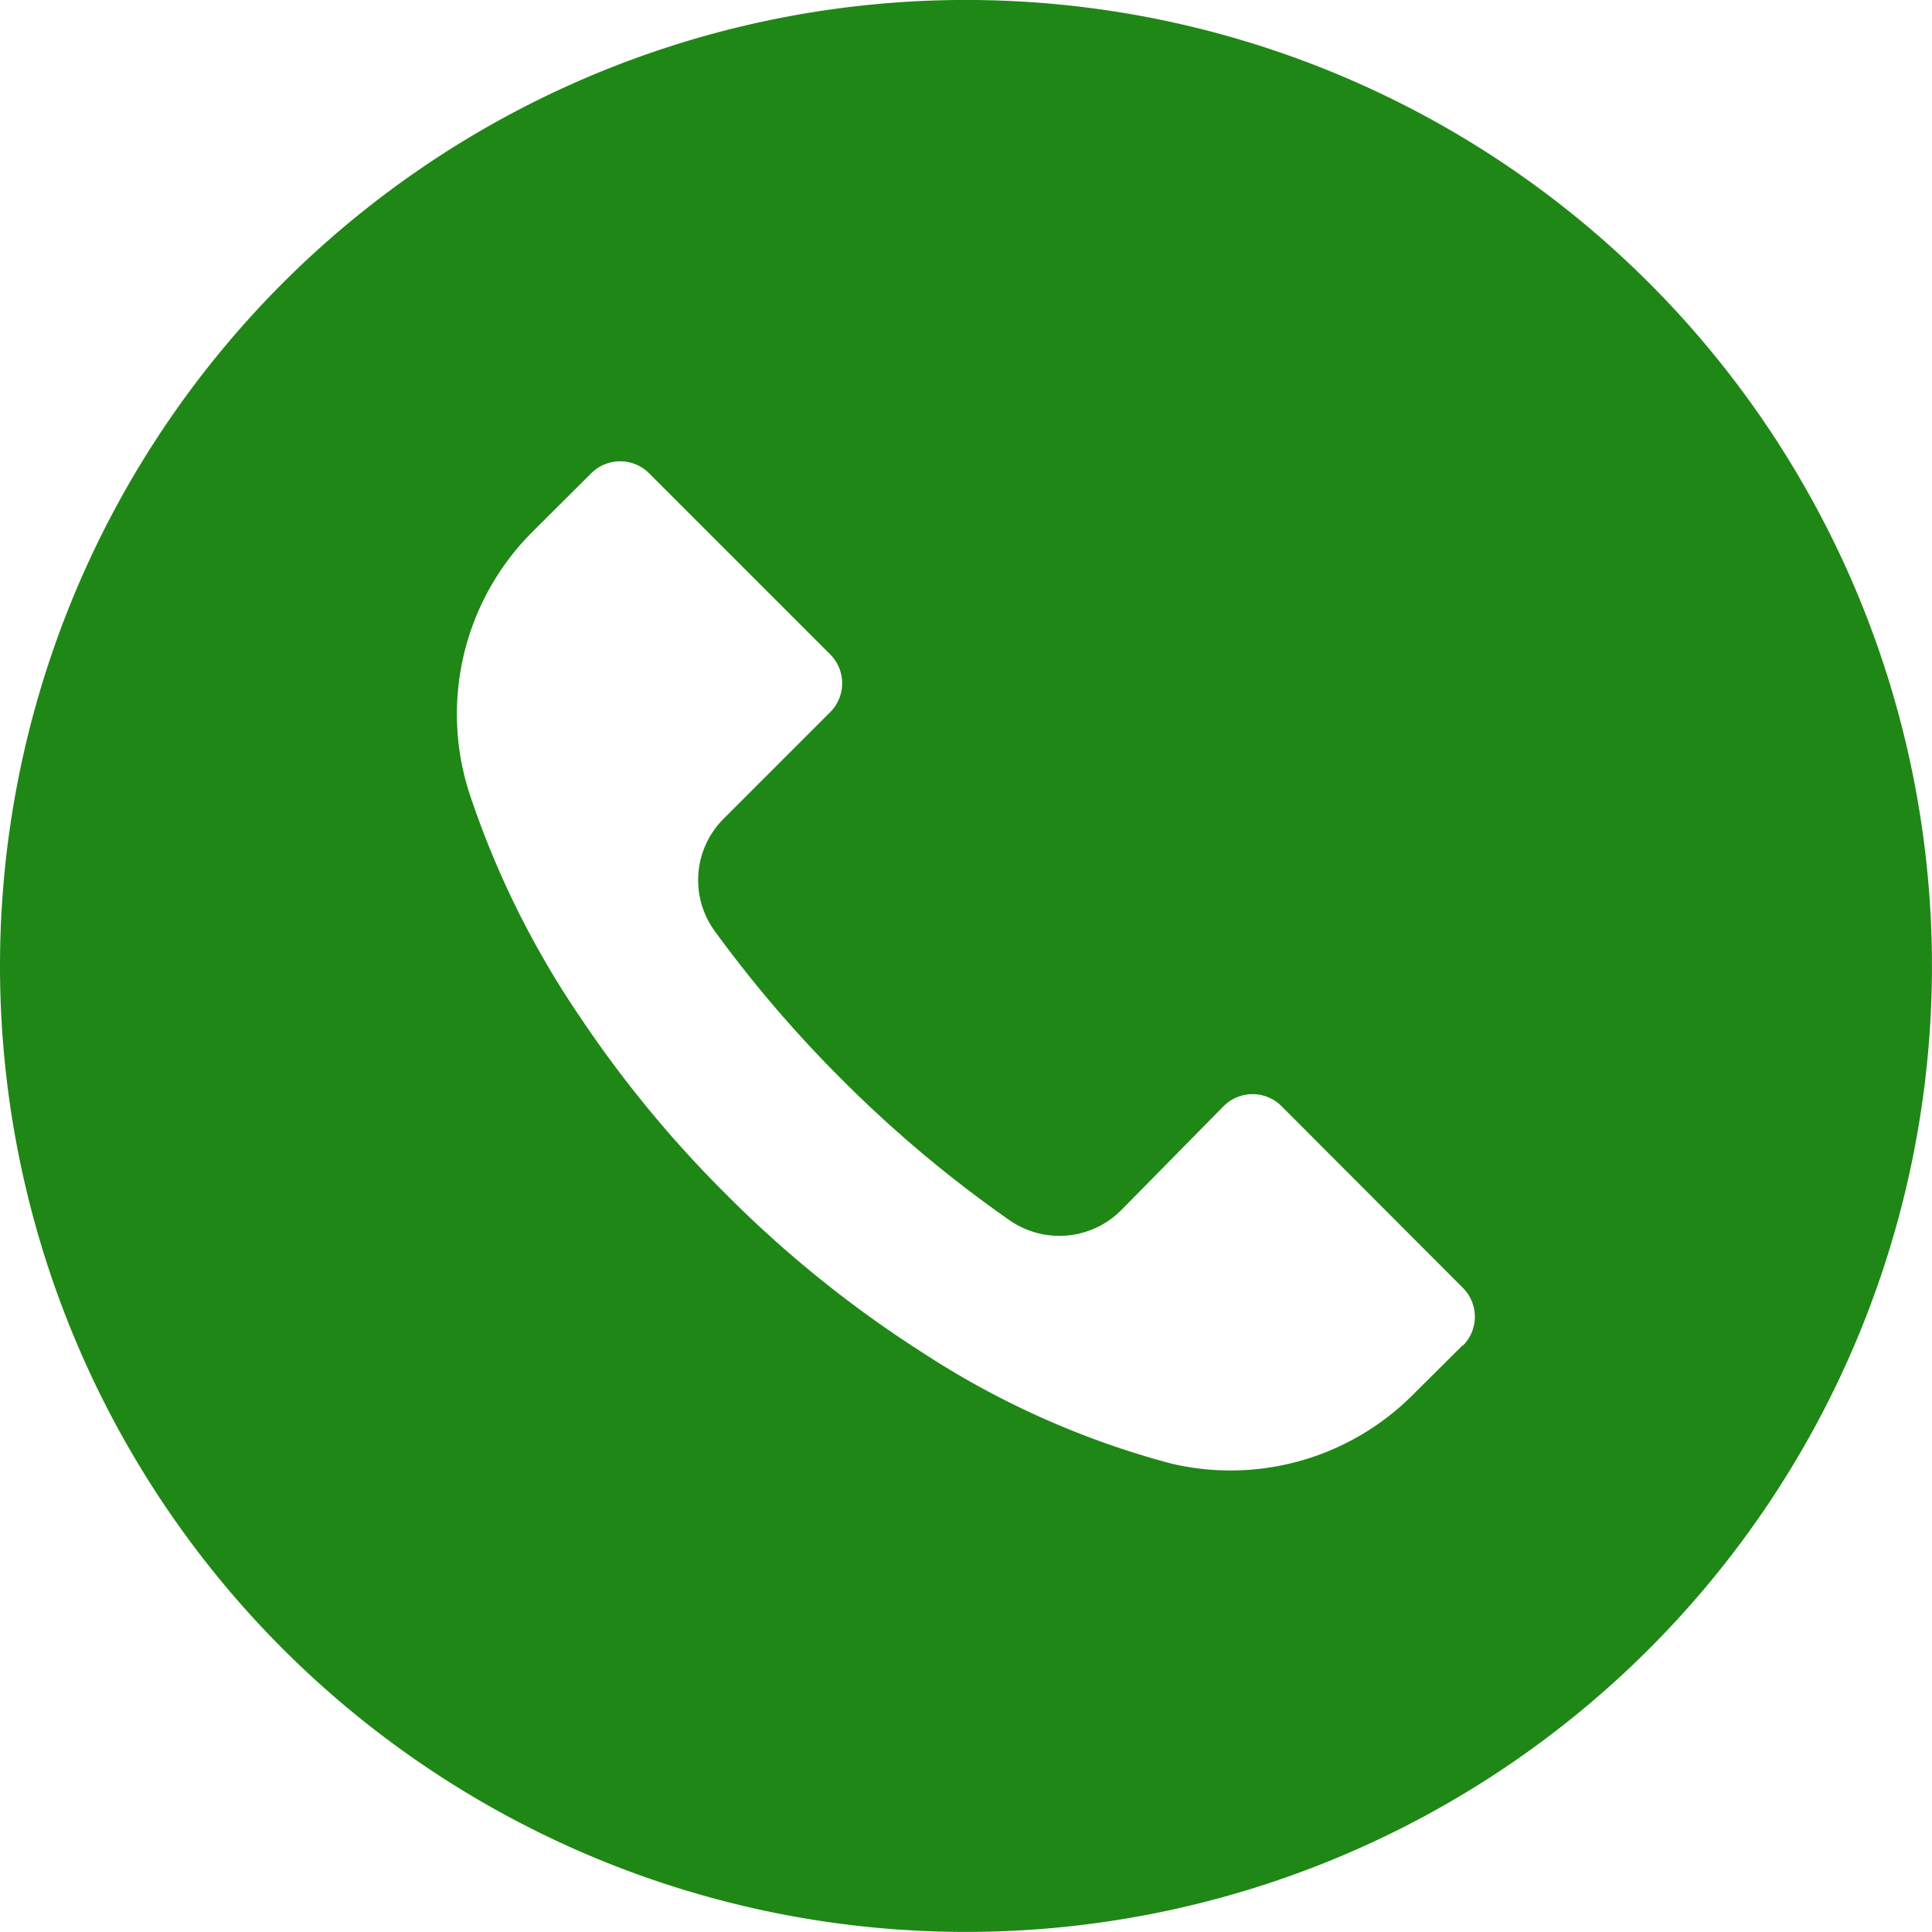 <svg id="Group_56900" data-name="Group 56900" xmlns="http://www.w3.org/2000/svg" width="40.001" height="40.001" viewBox="0 0 40.001 40.001">
  <path id="Path_3071" data-name="Path 3071" d="M34.14,5.855A20,20,0,1,0,40,20,20,20,0,0,0,34.14,5.855Zm-3.851,22,0,0v-.007l-1.013,1.007A5.333,5.333,0,0,1,24.24,30.3,17.722,17.722,0,0,1,19.093,28a23.78,23.78,0,0,1-4.06-3.273A23.962,23.962,0,0,1,12,21.042a18.665,18.665,0,0,1-2.28-4.613,5.333,5.333,0,0,1,1.333-5.447L12.24,9.8a.847.847,0,0,1,1.2,0l0,0,3.747,3.747a.847.847,0,0,1,0,1.2l0,0-2.2,2.2a1.793,1.793,0,0,0-.187,2.333,25.729,25.729,0,0,0,2.633,3.073A25.572,25.572,0,0,0,20.9,25.263a1.807,1.807,0,0,0,2.307-.2l2.127-2.16a.847.847,0,0,1,1.2,0l0,0,3.753,3.76A.846.846,0,0,1,30.289,27.86Z" transform="translate(0 0)" fill="#1f8716"/>
</svg>
